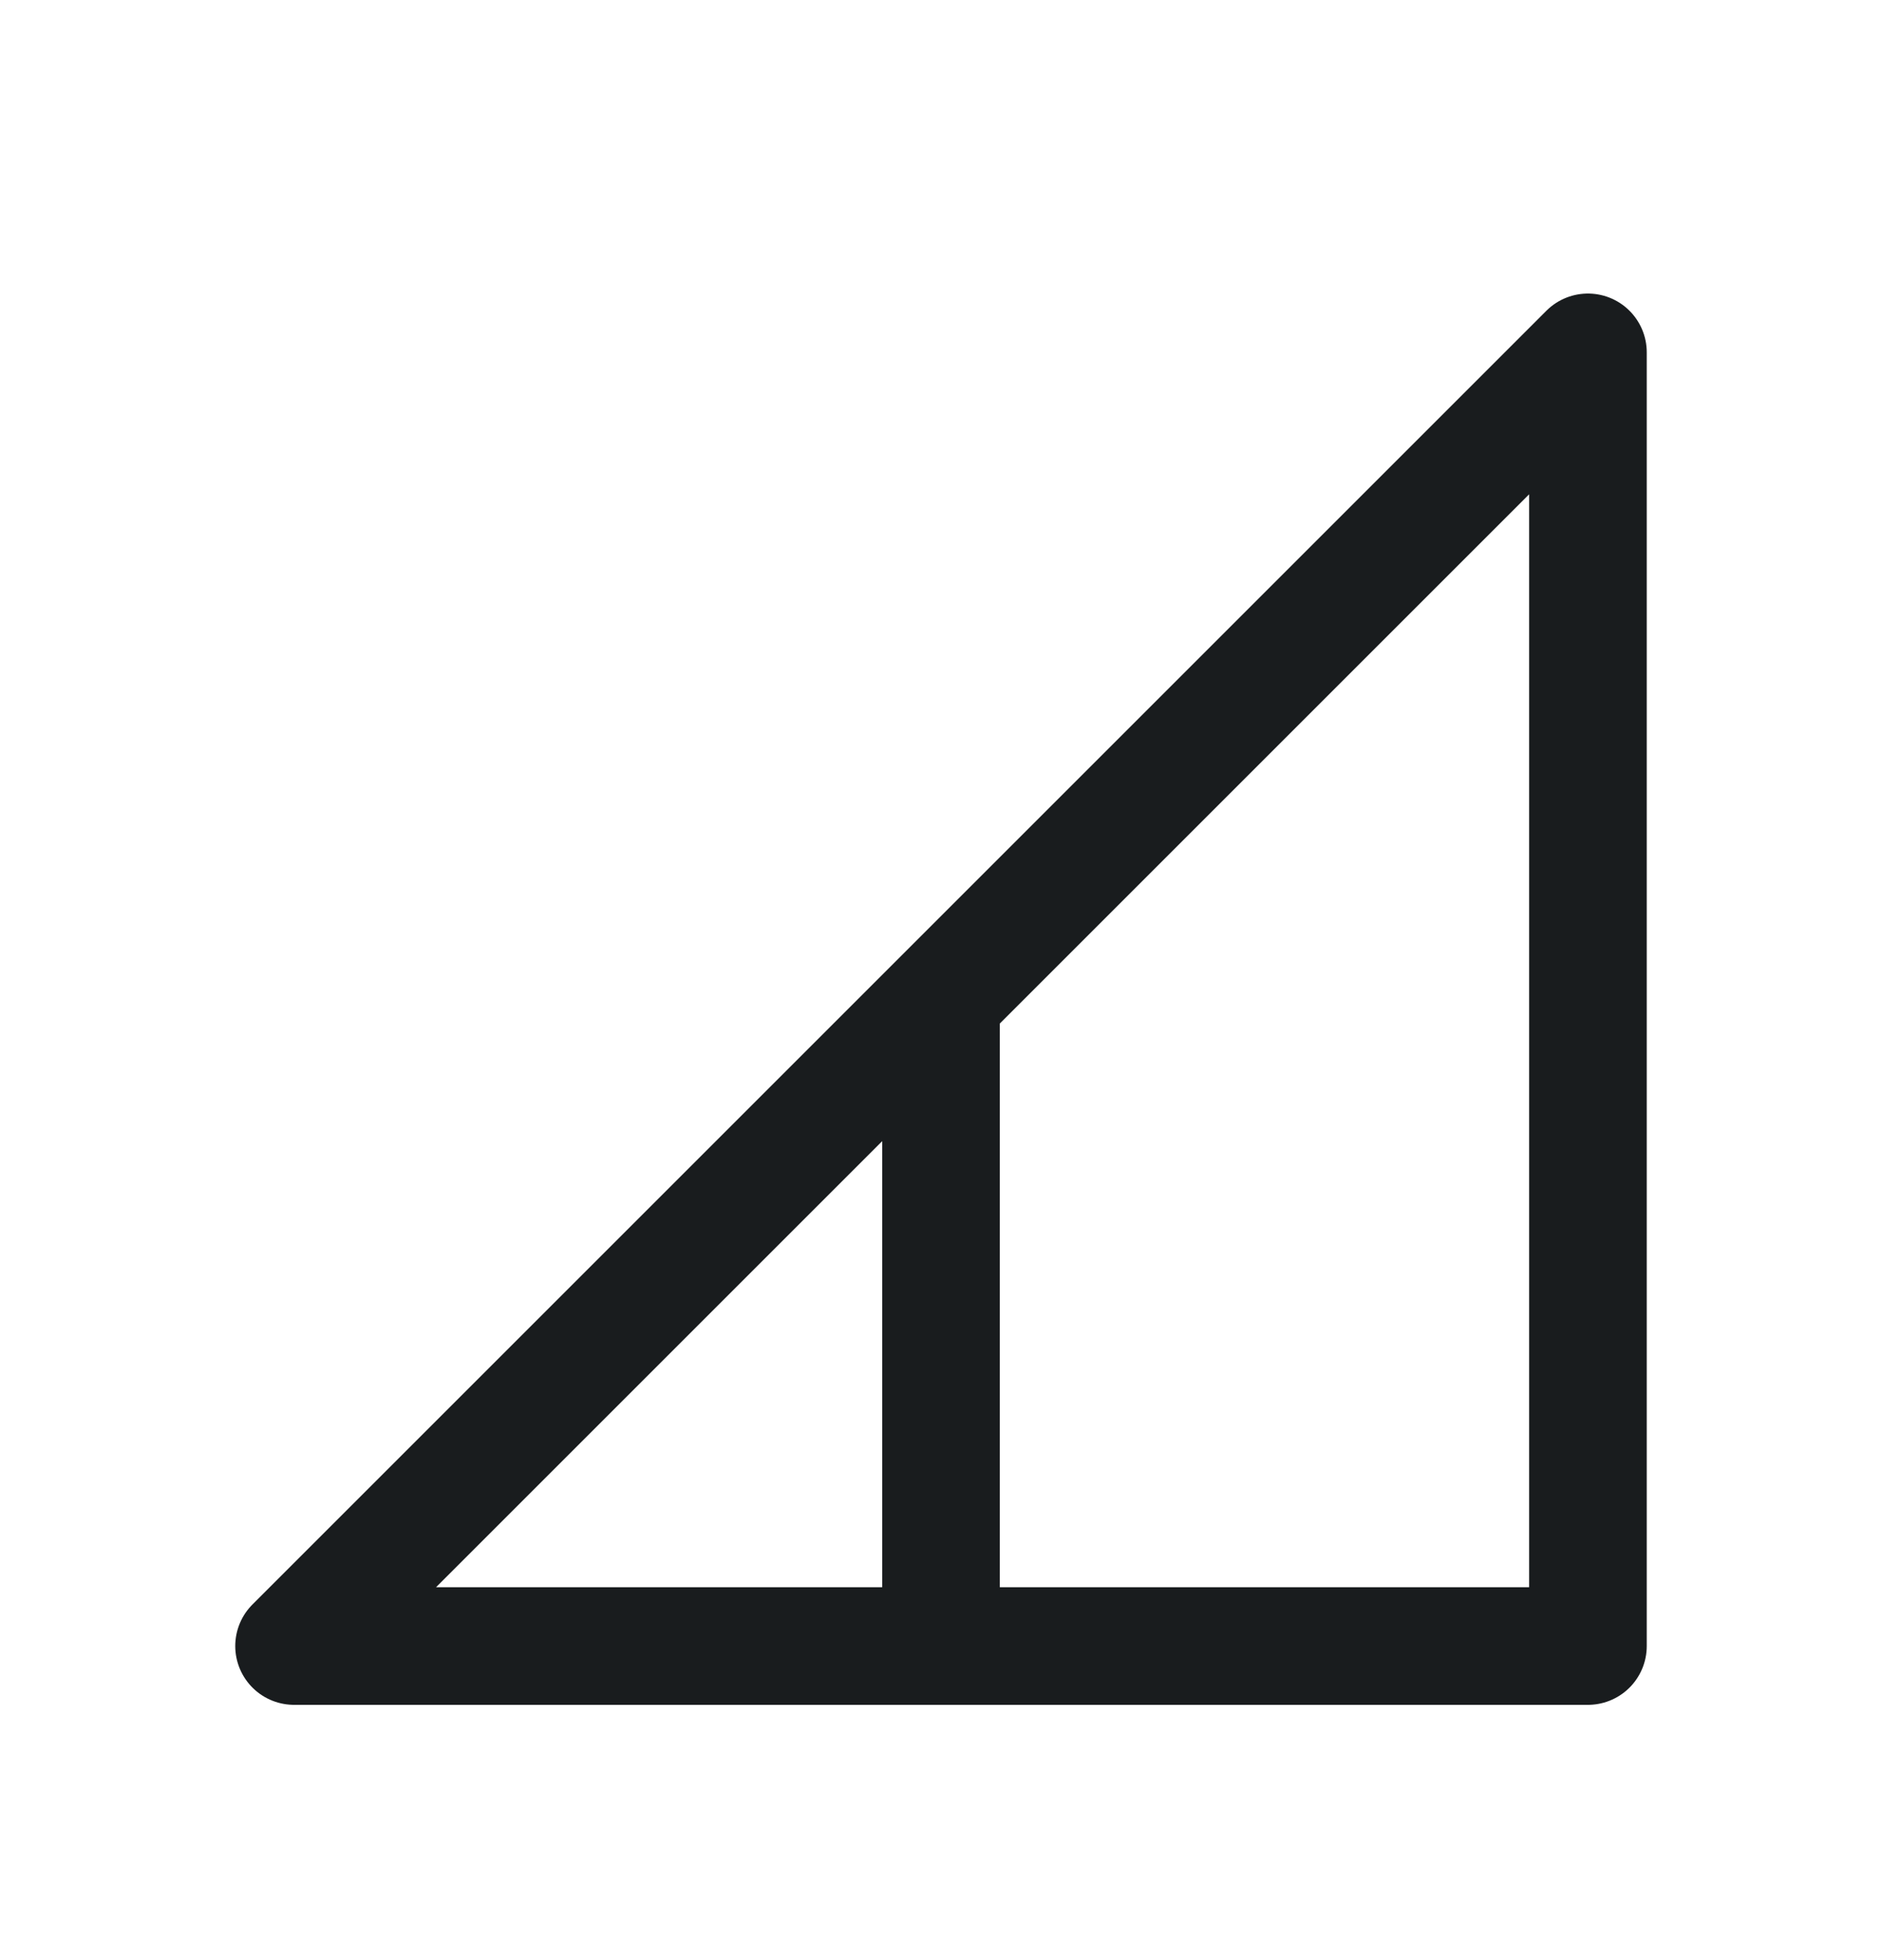 <svg width="24" height="25" viewBox="0 0 24 25" fill="none" xmlns="http://www.w3.org/2000/svg">
<path d="M12 20.994V12.744M3.75 20.994L20.25 4.494V20.994H3.75Z" stroke="#191C1E" stroke-width="1.5" stroke-linejoin="round"/>
</svg>
